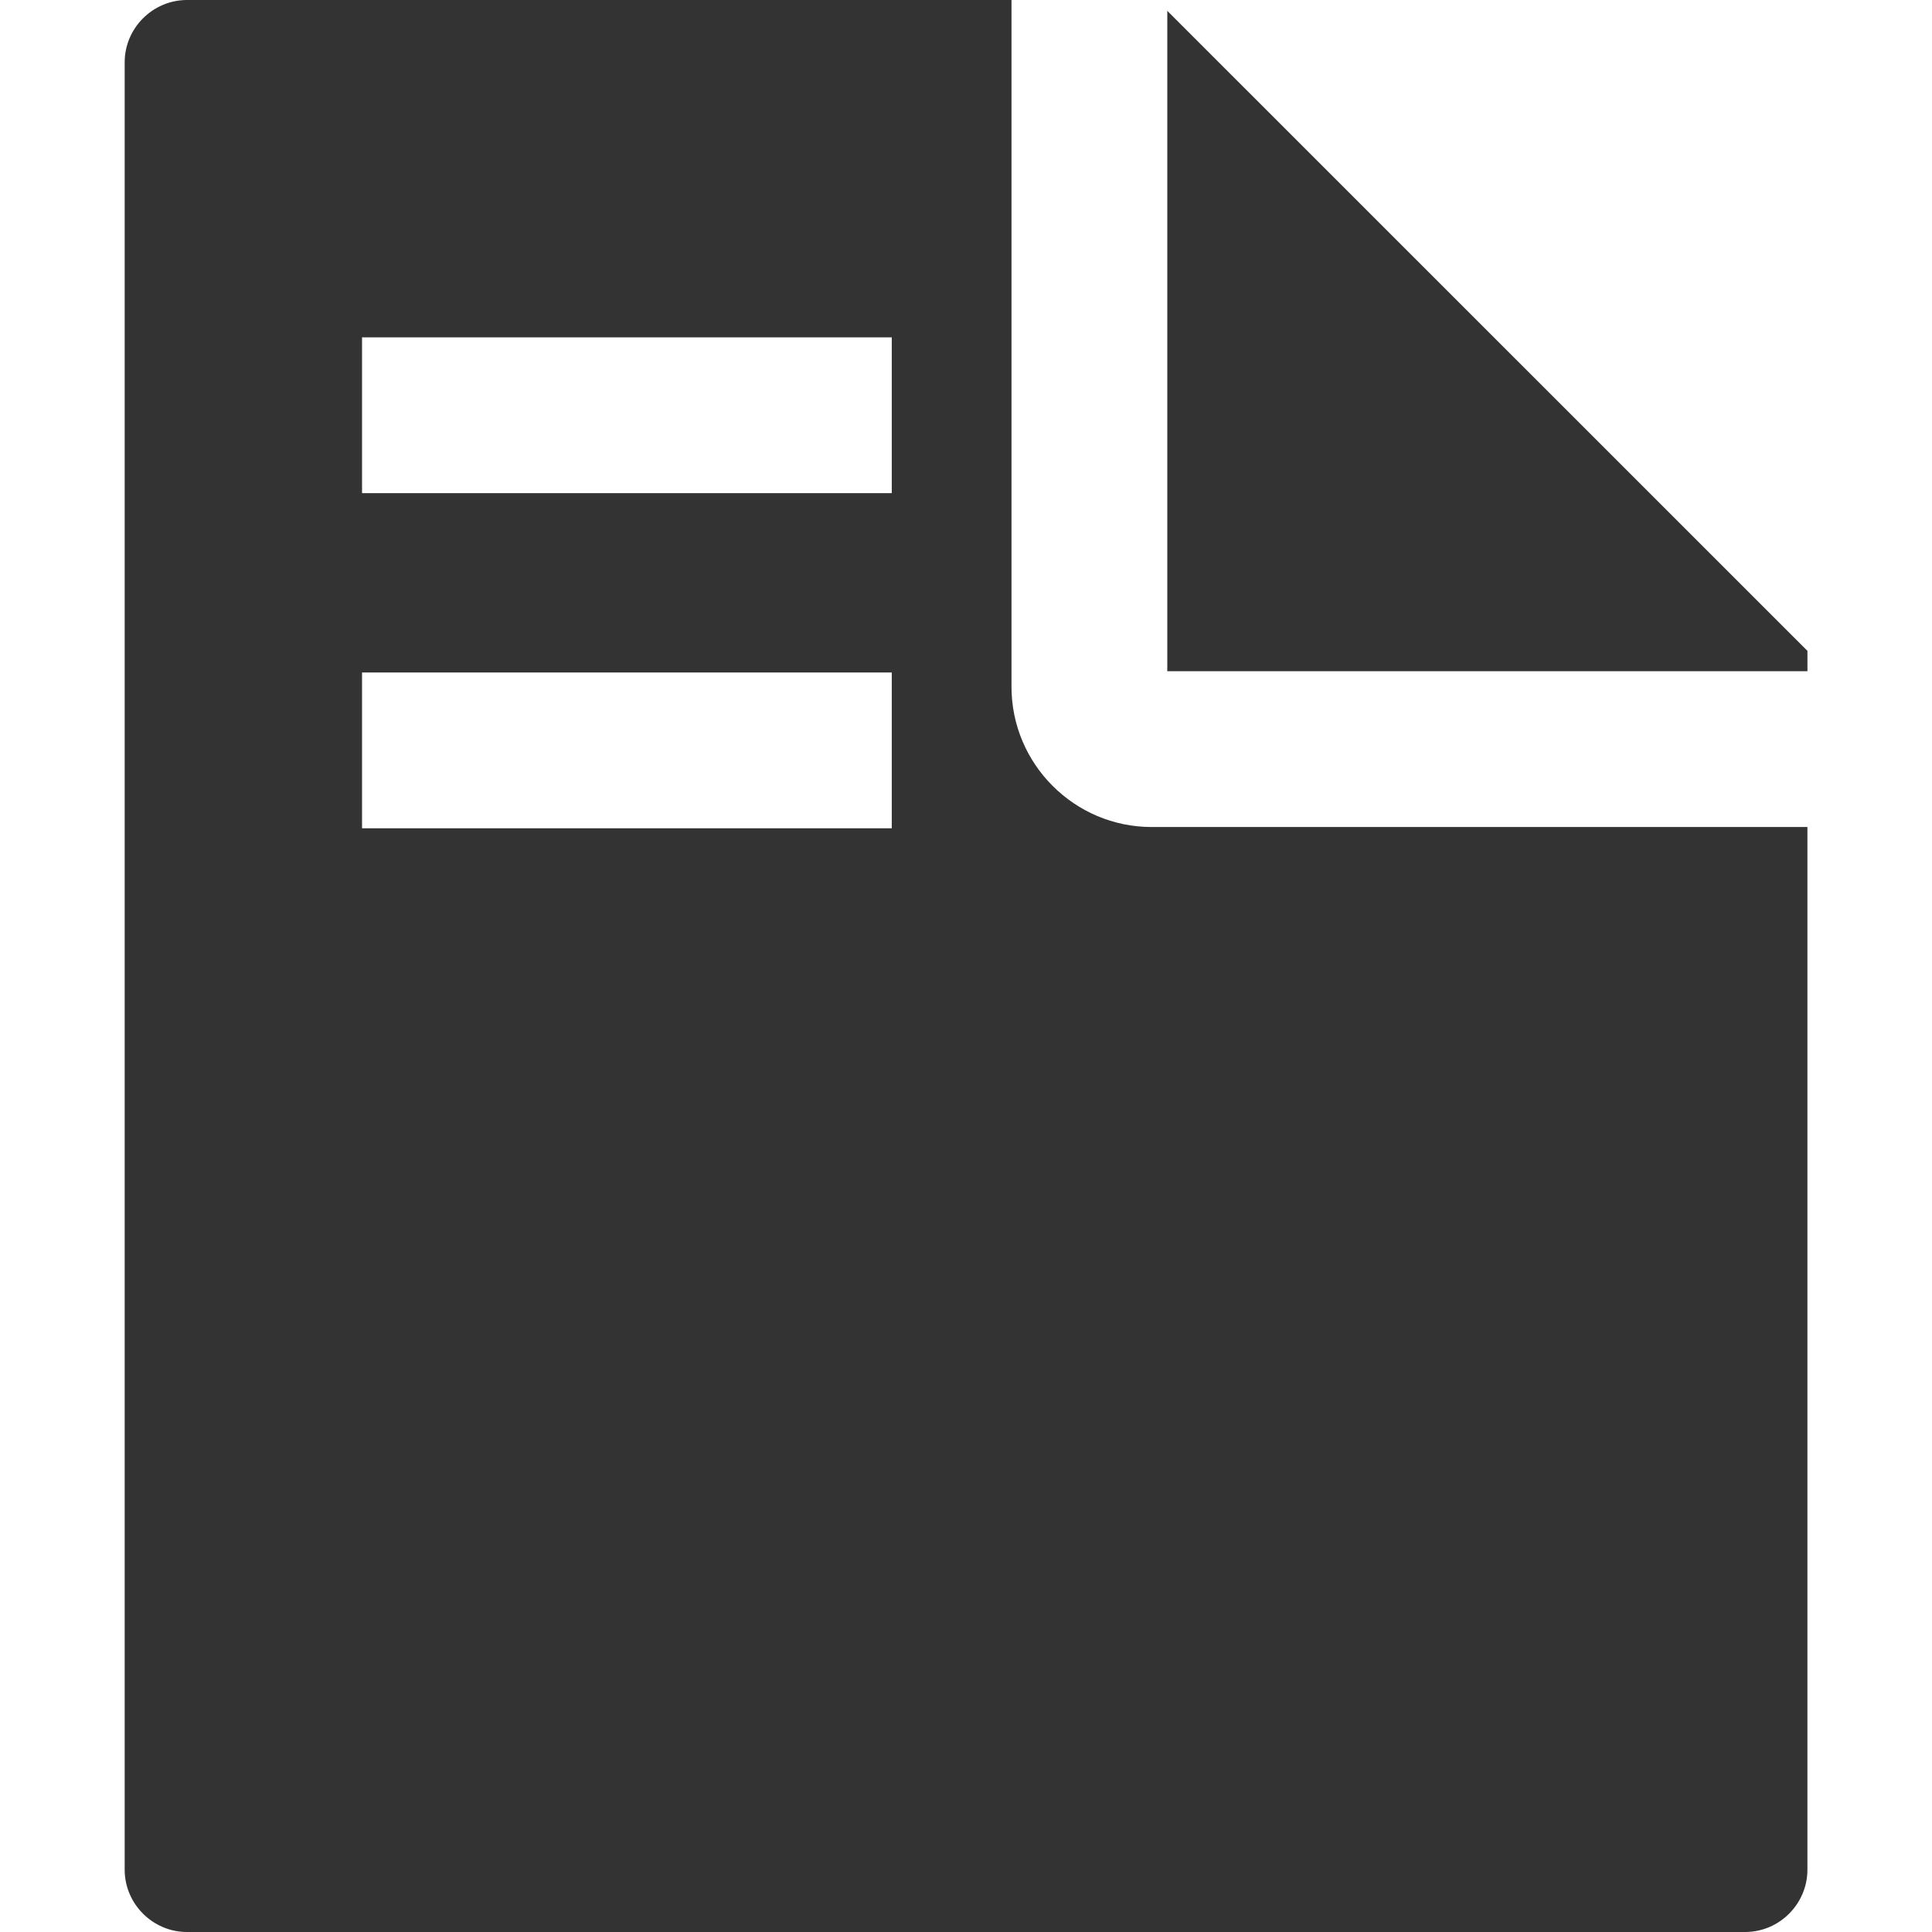<?xml version="1.0" encoding="iso-8859-1"?>
<!-- Generator: Adobe Illustrator 14.0.0, SVG Export Plug-In . SVG Version: 6.00 Build 43363)  -->
<!DOCTYPE svg PUBLIC "-//W3C//DTD SVG 1.1//EN" "http://www.w3.org/Graphics/SVG/1.1/DTD/svg11.dtd">
<svg version="1.1" id="icon-m-content-document-layer"
	 xmlns="http://www.w3.org/2000/svg" xmlns:xlink="http://www.w3.org/1999/xlink" x="0px" y="0px" width="64px" height="64px"
	 viewBox="0 0 64 64" style="enable-background:new 0 0 64 64;" xml:space="preserve">
<g id="icon-m-content-document">
	<rect style="fill:none;" width="64" height="64"/>
	<polygon style="fill:#333333;" points="38.668,0.359 38.668,22.234 59.874,22.234 59.874,21.561 	"/>
	<path style="fill:#333333;" d="M33.507,22.751V0H6.195C5.061,0,4.13,0.93,4.13,2.064v59.871C4.13,63.07,5.061,64,6.195,64h51.615
		c1.133,0,2.063-0.93,2.063-2.064V27.396H38.15C35.594,27.396,33.507,25.312,33.507,22.751z M11.993,11.176h17.548v5.16H11.993
		V11.176z M11.993,22.277h17.548v5.161H11.993V22.277z"/>
</g>
</svg>
